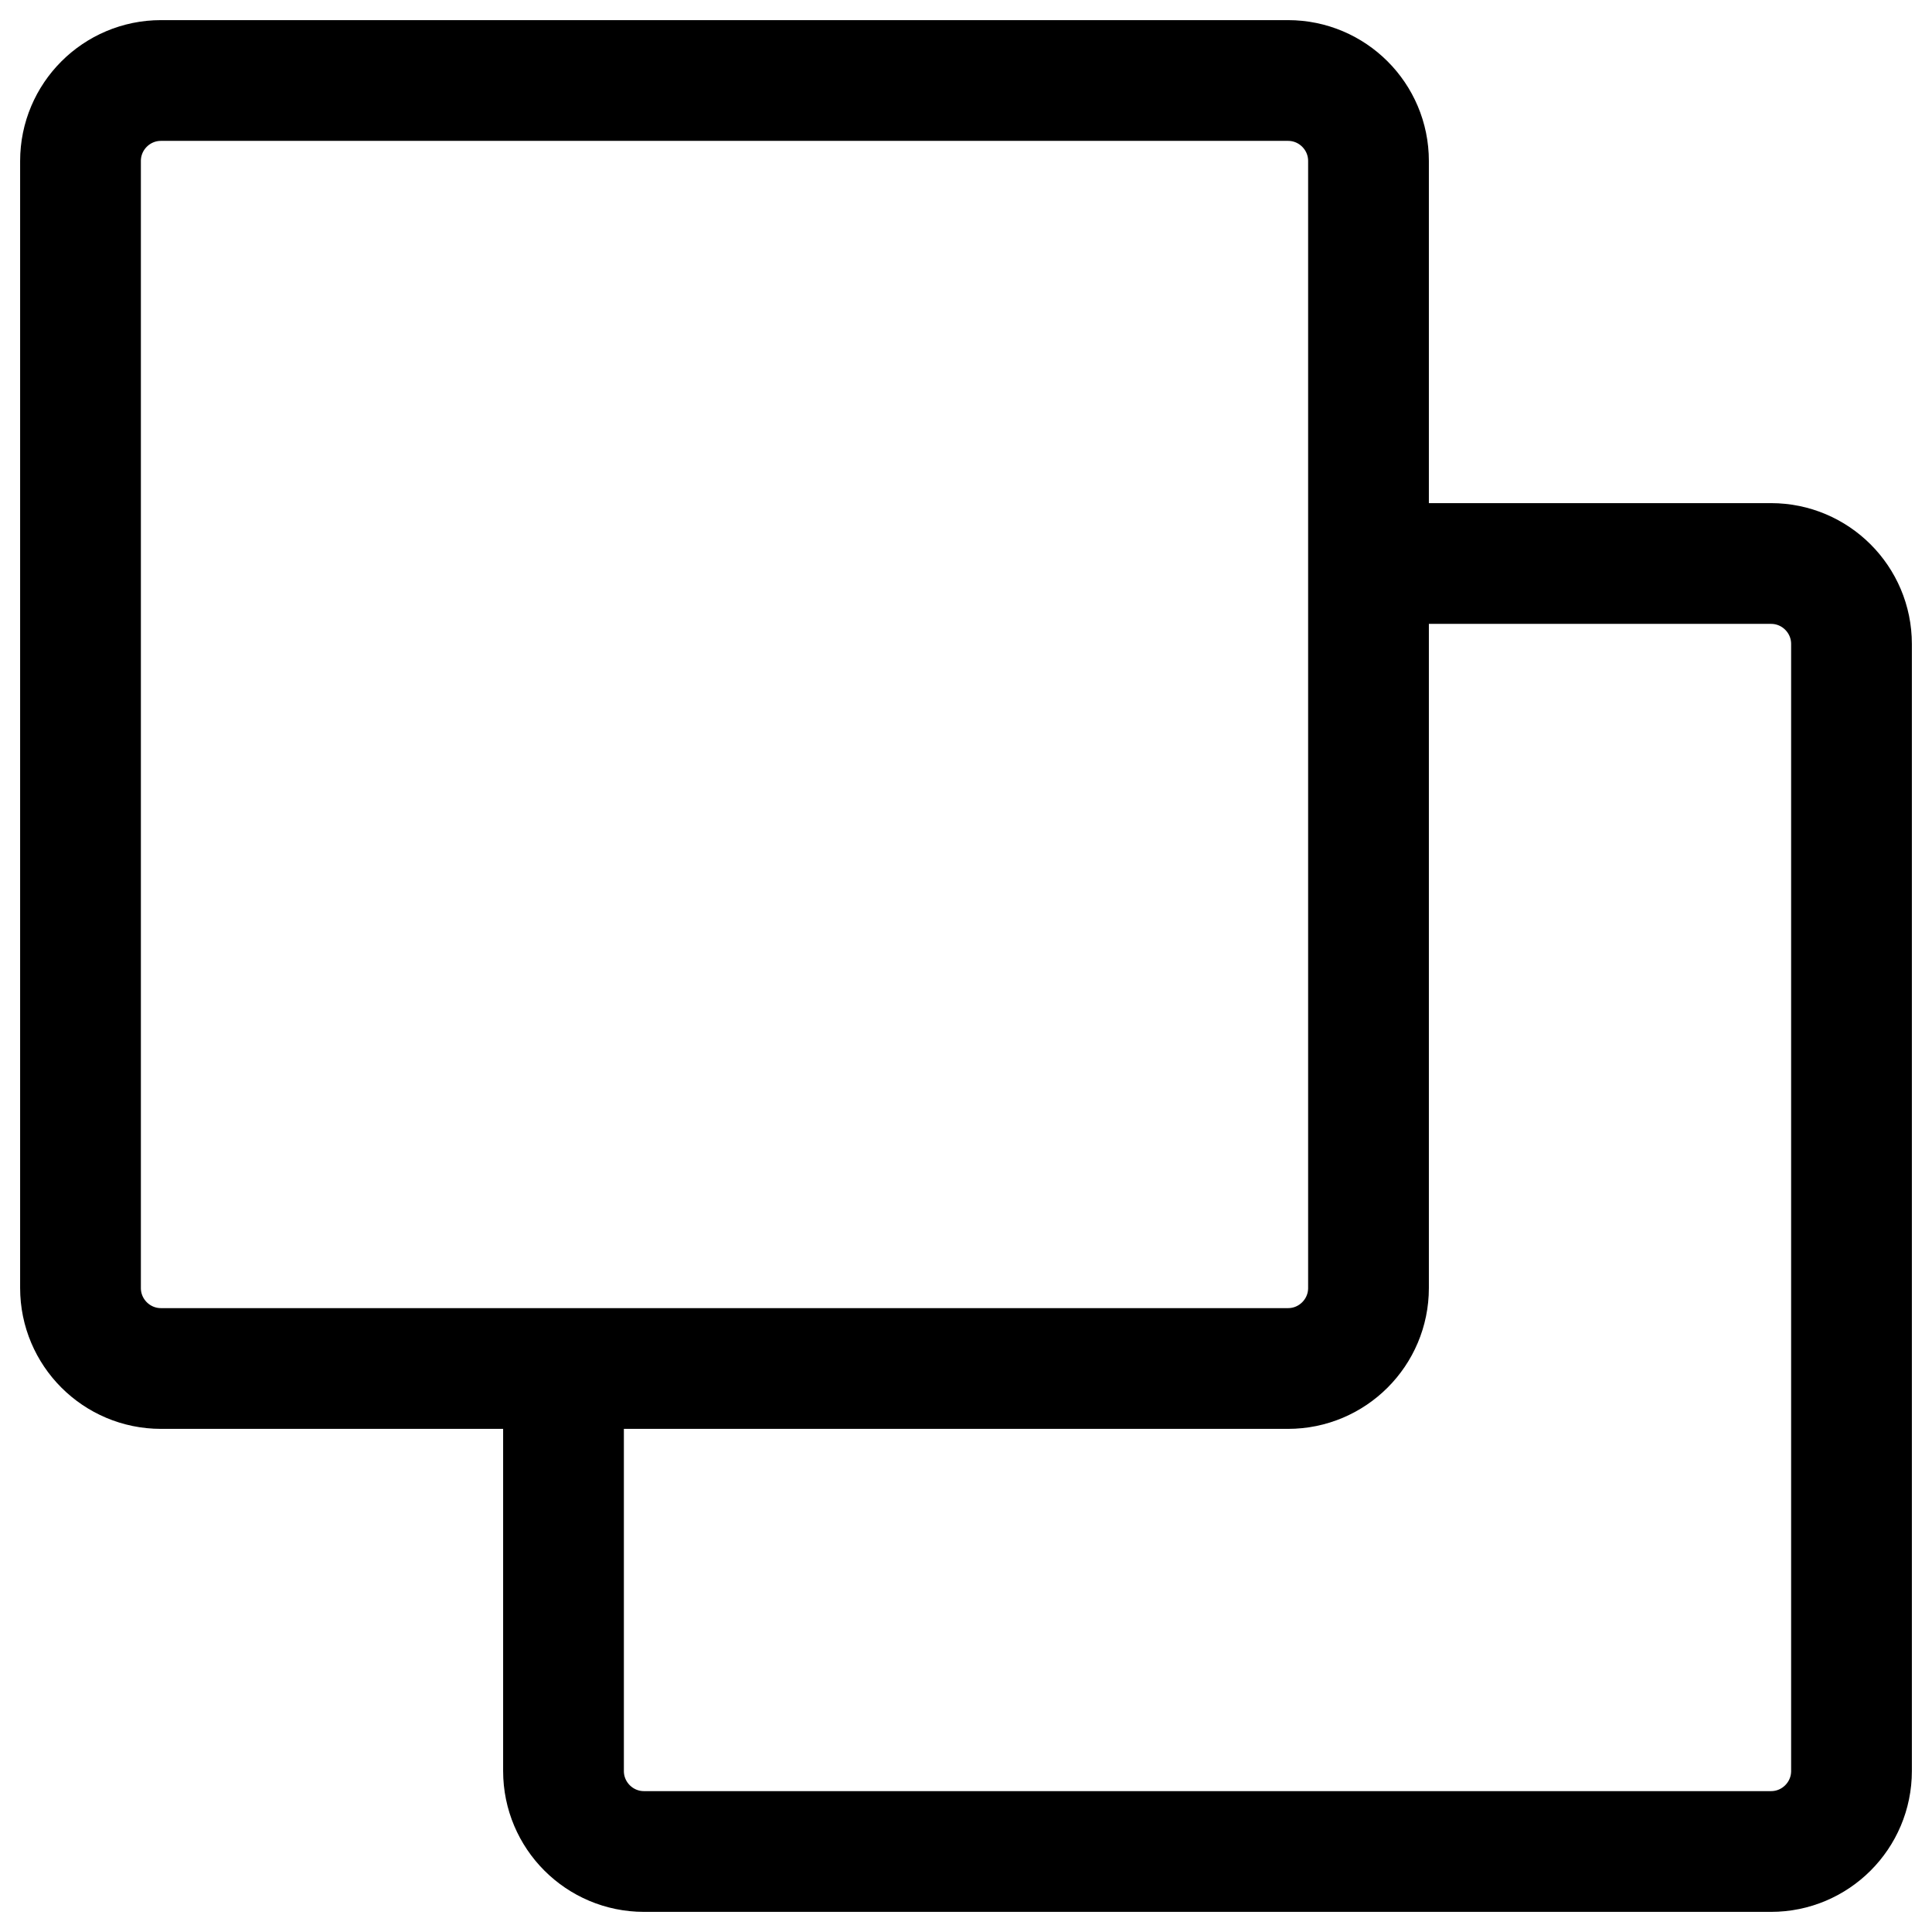 <svg width="24" height="24" viewBox="0 0 24 24" fill="none" xmlns="http://www.w3.org/2000/svg">
<g clip-path="url(#clip0_1607_7549)">
<path d="M7 17V22C7 22.552 7.448 23 8 23H22C22.552 23 23 22.552 23 22V8C23 7.448 22.552 7 22 7H17M2 17H16C16.552 17 17 16.552 17 16V2C17 1.448 16.552 1 16 1H2C1.448 1 1 1.448 1 2V16C1 16.552 1.448 17 2 17Z" stroke="black" stroke-width="1.5"/>
</g>
<defs>
<clipPath id="clip0_1607_7549">
<rect width="24" height="24" fill="white"/>
</clipPath>
</defs>
</svg>
